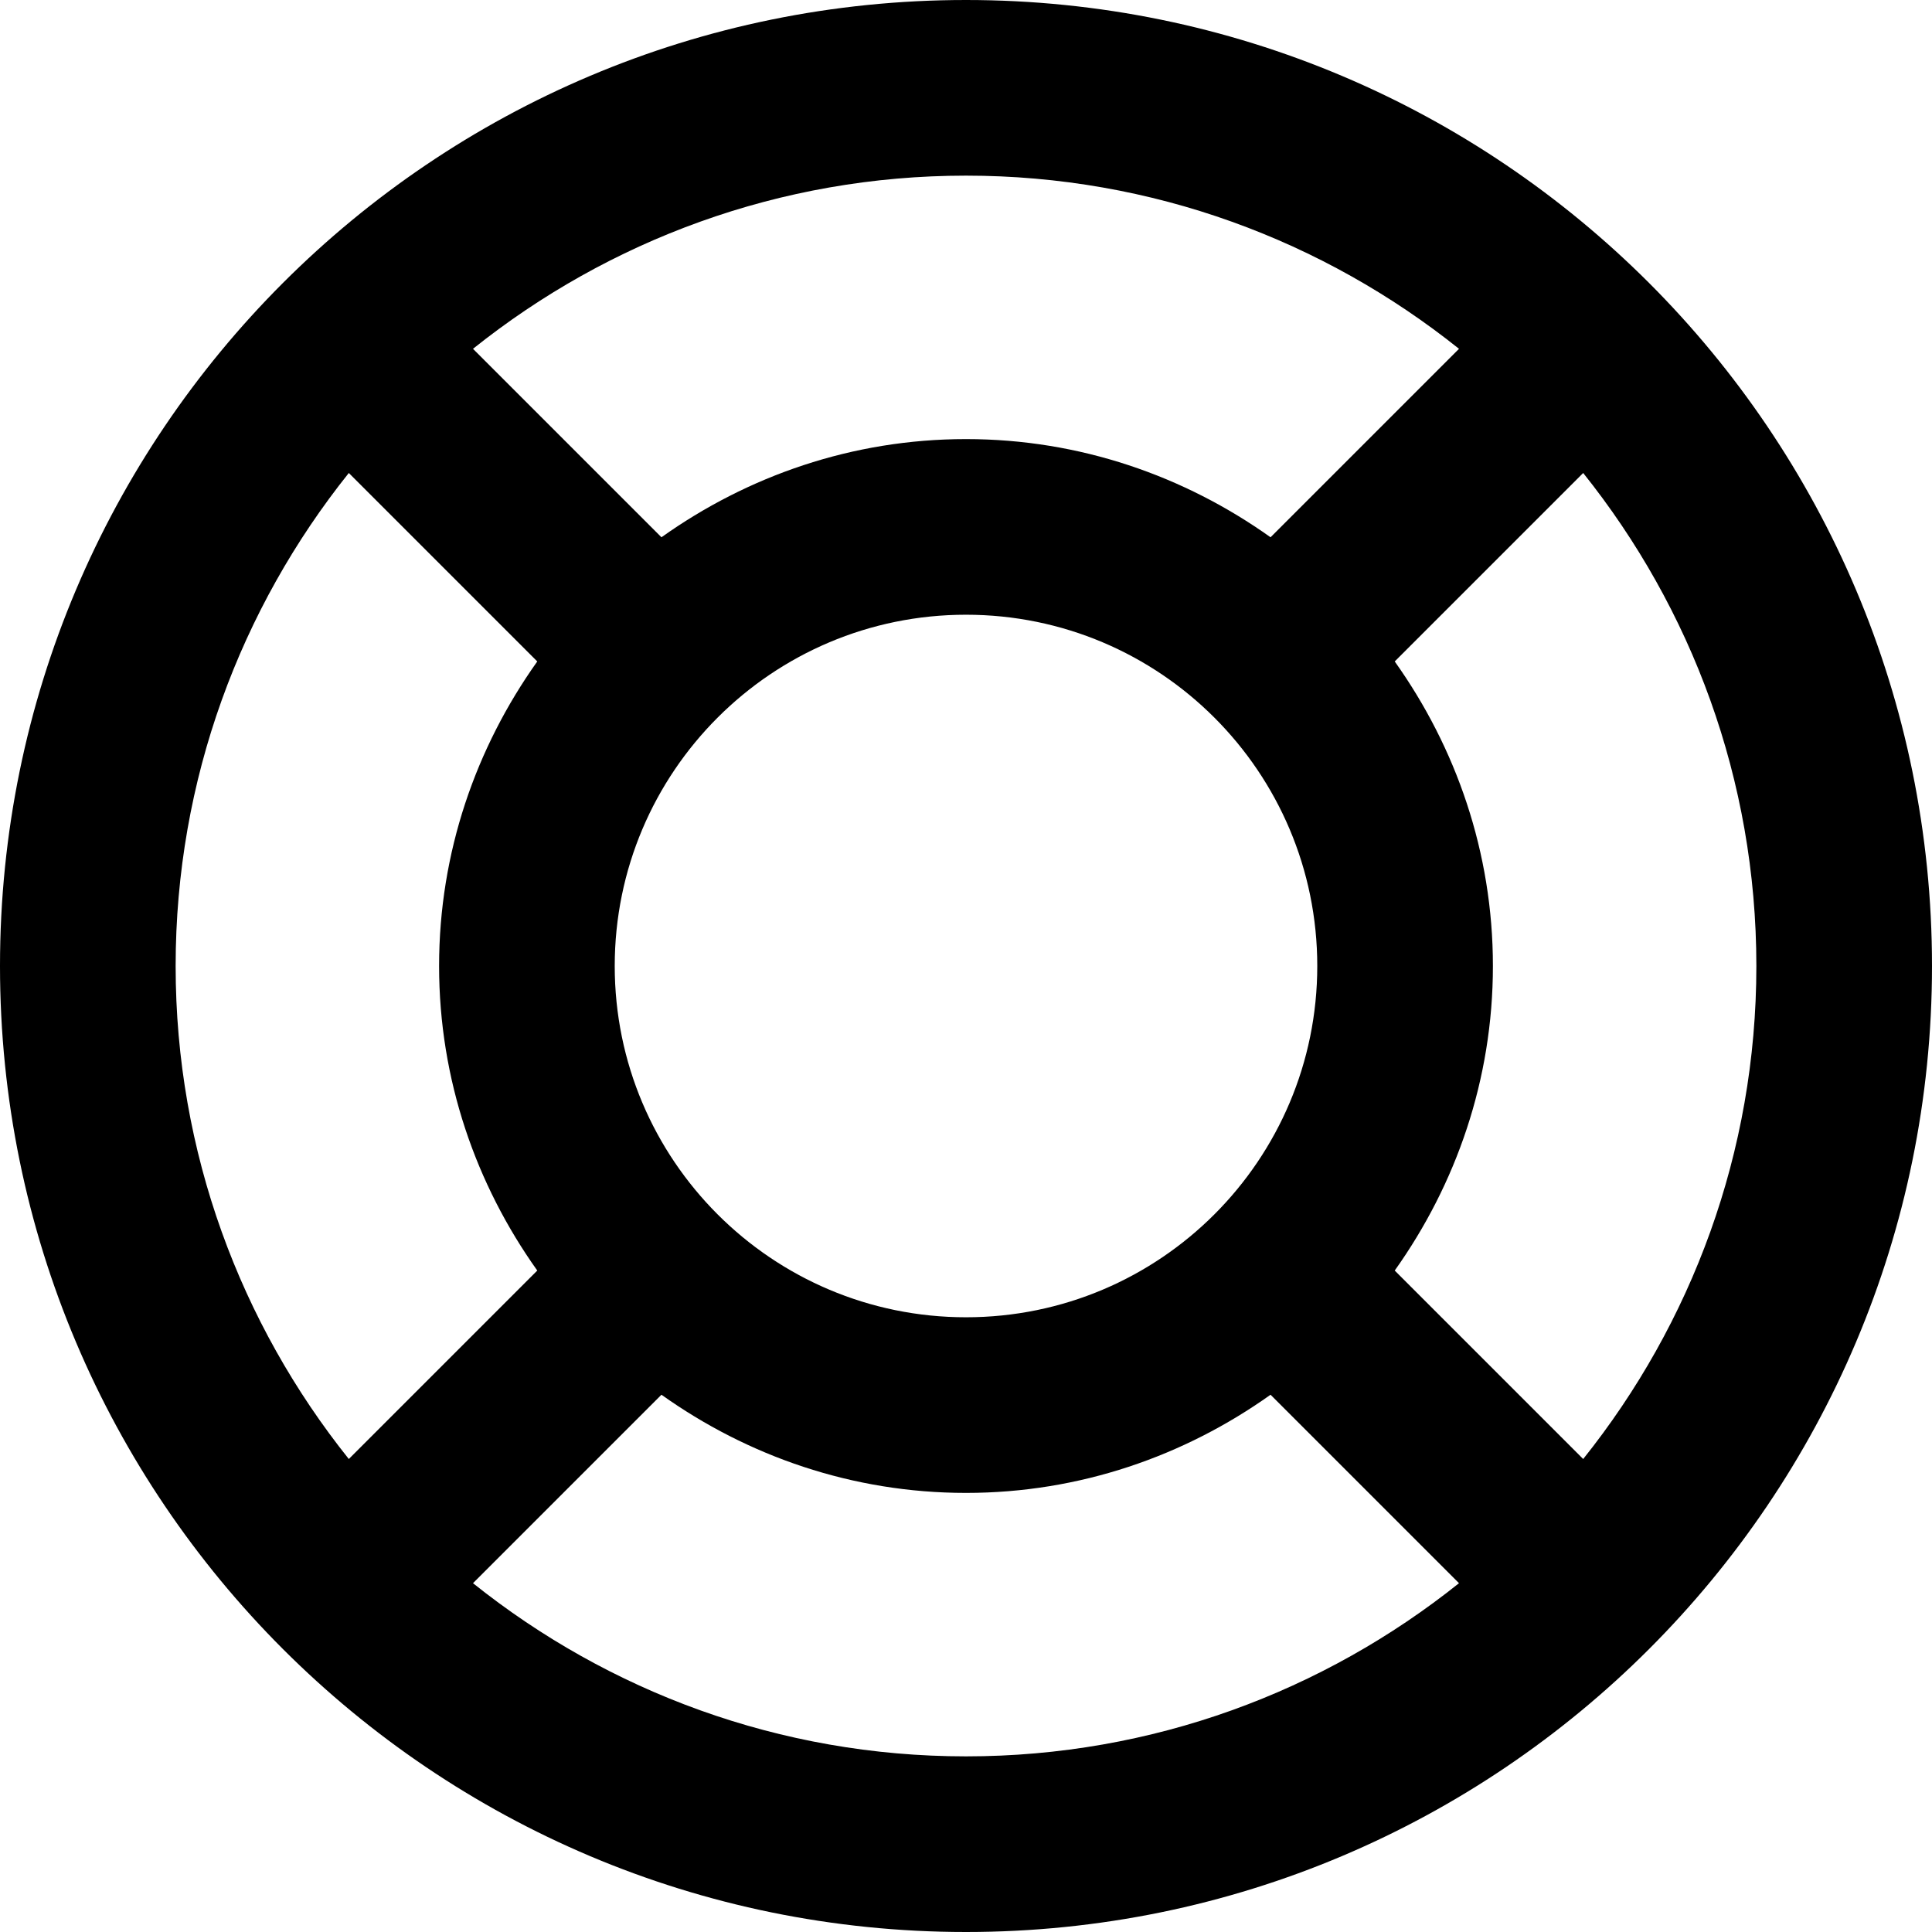 <svg xmlns="http://www.w3.org/2000/svg" xmlns:xlink="http://www.w3.org/1999/xlink" preserveAspectRatio="xMidYMid" width="22" height="22" viewBox="0 0 22 22">
  <path d="M11.000,22.000 C4.925,22.000 -0.000,17.075 -0.000,11.000 C-0.000,4.925 4.925,-0.000 11.000,-0.000 C17.075,-0.000 22.000,4.925 22.000,11.000 C22.000,17.075 17.075,22.000 11.000,22.000 ZM15.882,7.532 C16.580,8.513 17.000,9.705 17.000,11.000 C17.000,12.295 16.580,13.487 15.882,14.468 L18.028,16.614 C19.259,15.074 20.000,13.125 20.000,11.000 C20.000,8.875 19.259,6.926 18.028,5.386 L15.882,7.532 ZM7.000,11.000 C7.000,13.209 8.791,15.000 11.000,15.000 C13.209,15.000 15.000,13.209 15.000,11.000 C15.000,8.791 13.209,7.000 11.000,7.000 C8.791,7.000 7.000,8.791 7.000,11.000 ZM16.614,18.028 L14.468,15.882 C13.487,16.580 12.295,17.000 11.000,17.000 C9.705,17.000 8.513,16.580 7.532,15.882 L5.386,18.028 C6.926,19.259 8.875,20.000 11.000,20.000 C13.125,20.000 15.074,19.259 16.614,18.028 ZM3.972,16.614 L6.118,14.468 C5.420,13.487 5.000,12.295 5.000,11.000 C5.000,9.705 5.420,8.513 6.118,7.532 L3.972,5.386 C2.741,6.926 2.000,8.875 2.000,11.000 C2.000,13.125 2.741,15.074 3.972,16.614 ZM5.386,3.972 L7.532,6.118 C8.513,5.420 9.705,5.000 11.000,5.000 C12.295,5.000 13.487,5.420 14.468,6.118 L16.614,3.972 C15.074,2.741 13.125,2.000 11.000,2.000 C8.875,2.000 6.926,2.741 5.386,3.972 Z" class="f-icon lifevest"/>
</svg>
